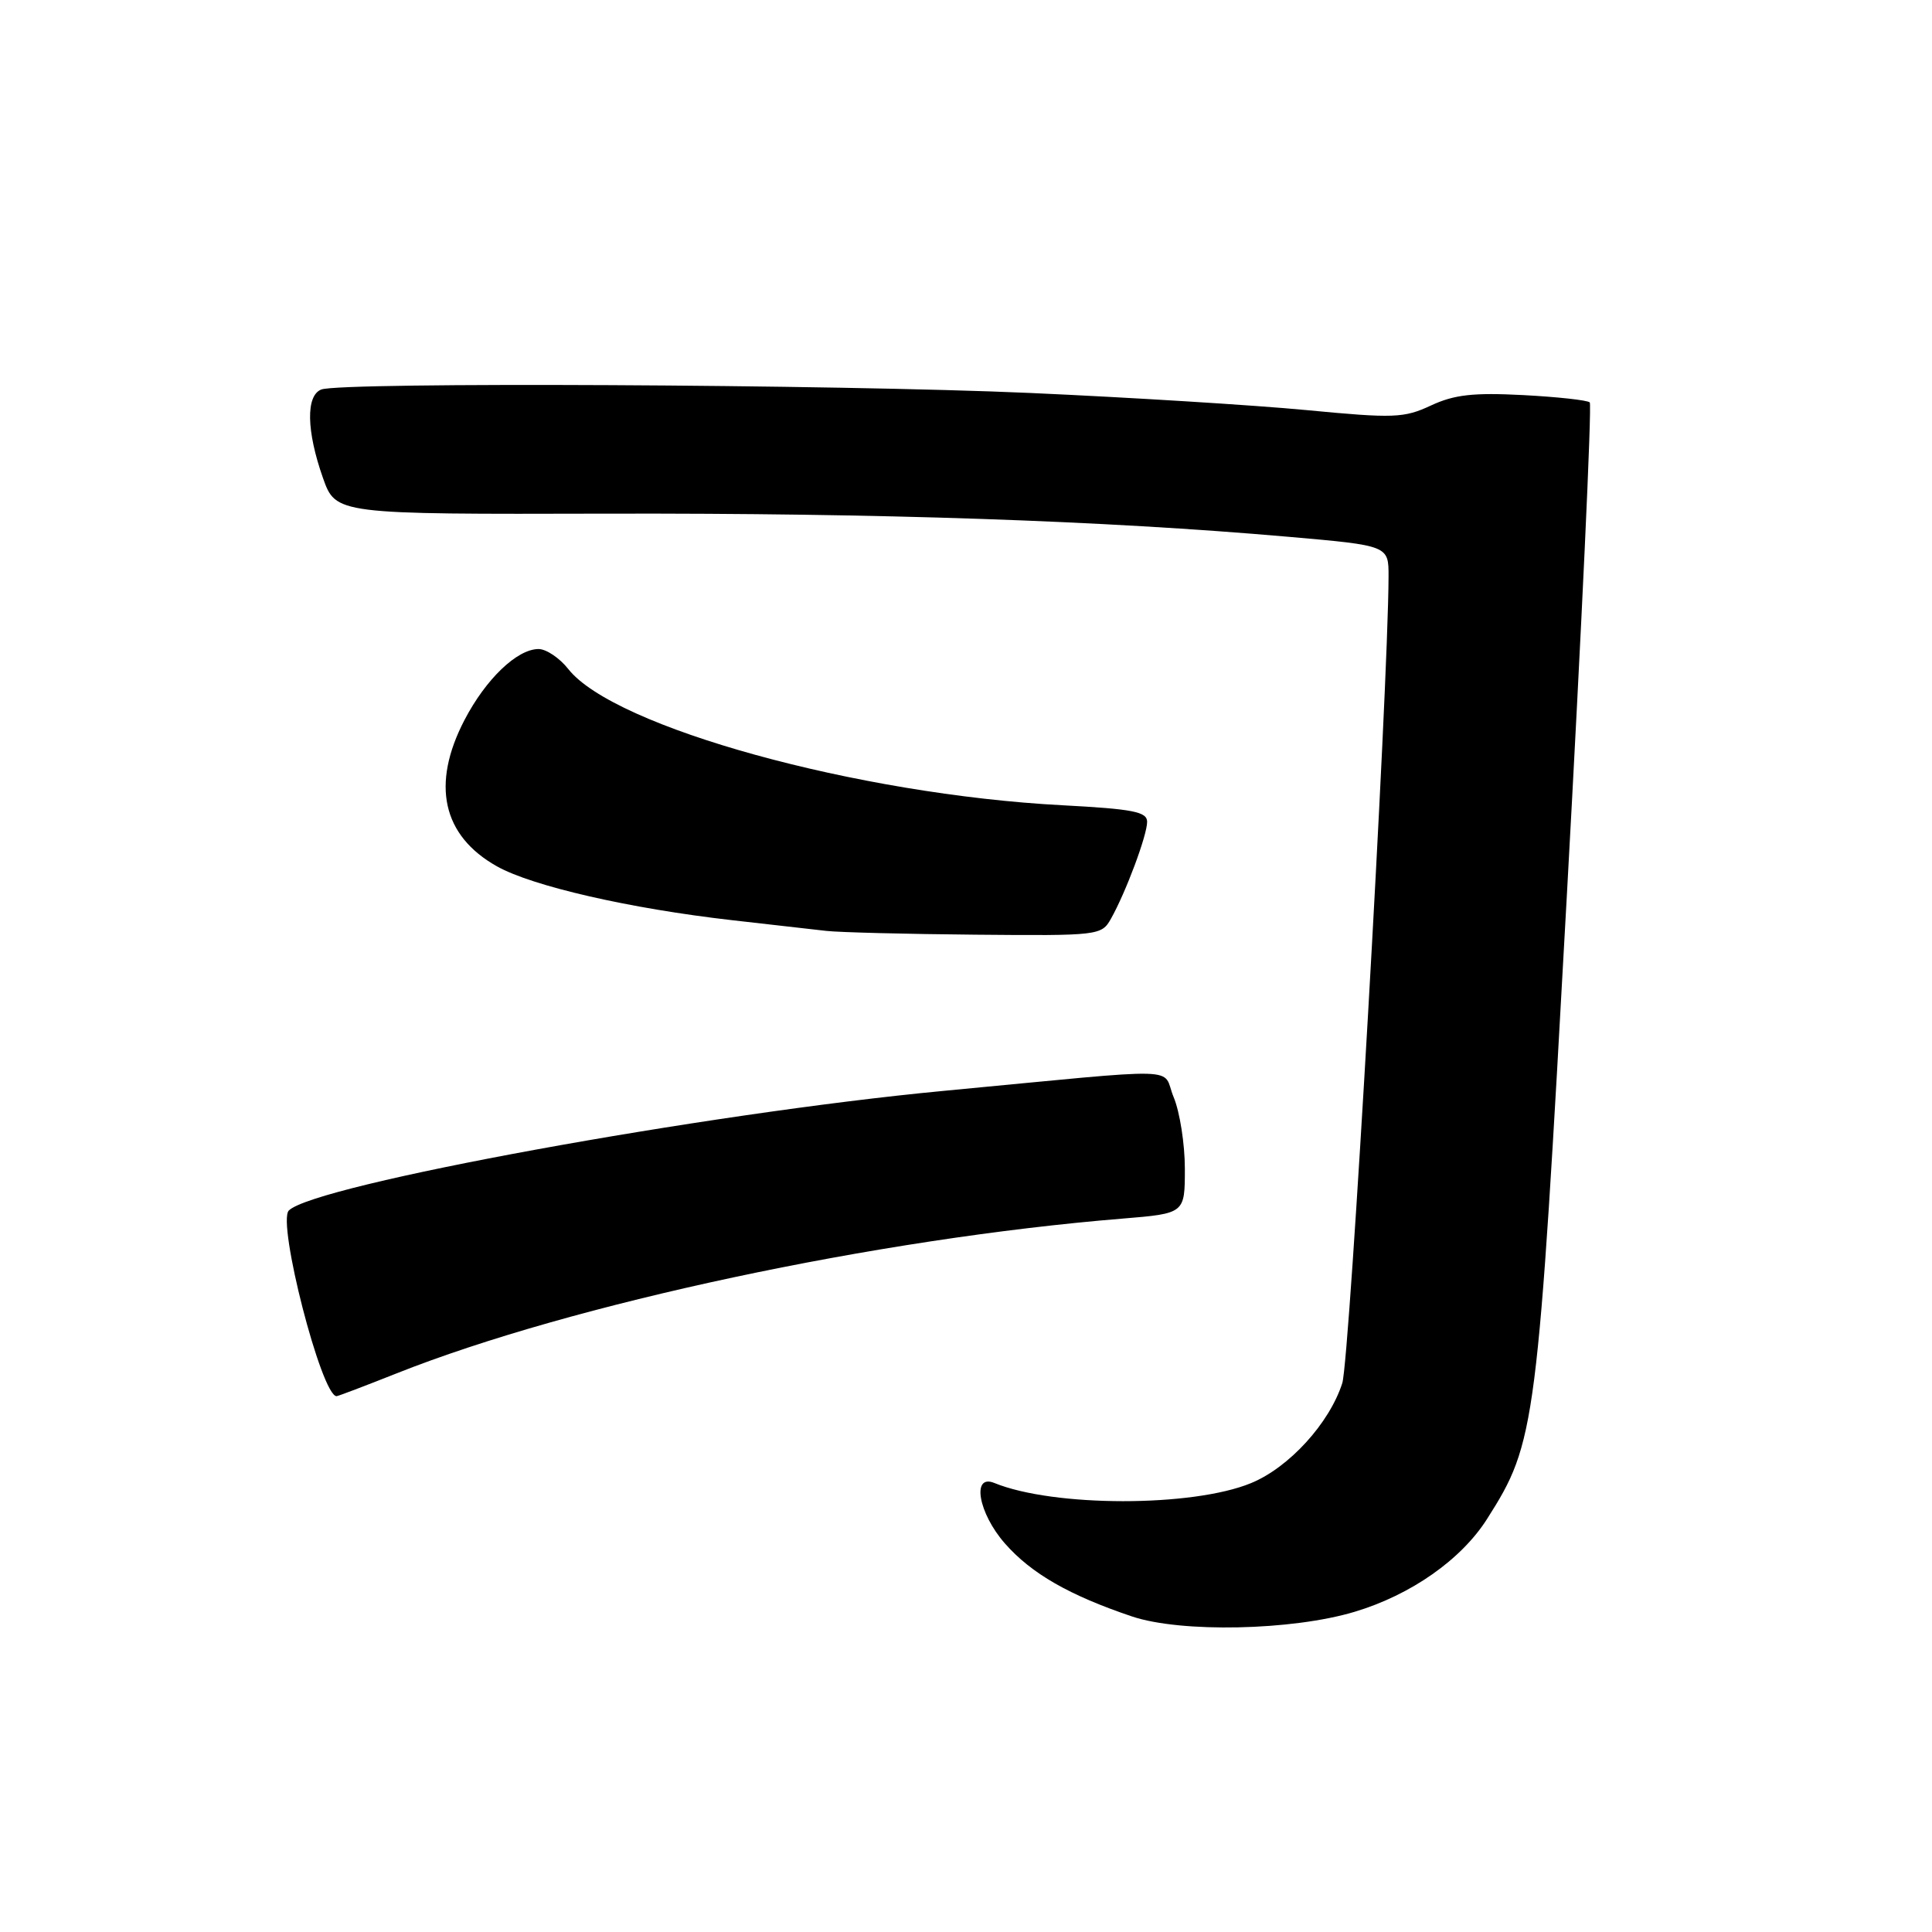 <?xml version="1.0" encoding="UTF-8" standalone="no"?>
<!DOCTYPE svg PUBLIC "-//W3C//DTD SVG 1.1//EN" "http://www.w3.org/Graphics/SVG/1.1/DTD/svg11.dtd" >
<svg xmlns="http://www.w3.org/2000/svg" xmlns:xlink="http://www.w3.org/1999/xlink" version="1.1" viewBox="0 0 256 256">
 <g >
 <path fill="currentColor"
d=" M 179.50 213.57 C 186.97 211.33 193.63 206.65 197.05 201.26 C 203.51 191.08 203.72 189.43 207.61 118.76 C 209.58 83.06 210.95 53.61 210.65 53.32 C 210.36 53.03 206.38 52.59 201.81 52.35 C 195.21 52.01 192.70 52.29 189.61 53.73 C 186.03 55.40 184.71 55.45 173.11 54.34 C 166.17 53.68 149.70 52.66 136.50 52.07 C 110.77 50.93 45.20 50.60 42.58 51.61 C 40.51 52.40 40.60 57.11 42.79 63.32 C 44.50 68.15 44.50 68.15 80.50 68.06 C 116.67 67.98 146.14 68.98 170.75 71.13 C 184.00 72.29 184.00 72.29 183.99 76.39 C 183.94 91.43 178.85 180.16 177.86 183.27 C 176.16 188.58 170.81 194.45 165.77 196.52 C 158.01 199.72 139.60 199.71 131.75 196.50 C 128.71 195.26 129.63 200.50 133.16 204.52 C 136.65 208.50 141.69 211.39 150.00 214.19 C 156.50 216.37 171.23 216.06 179.50 213.57 Z  M 52.55 181.98 C 75.76 172.76 116.26 164.12 148.75 161.47 C 157.00 160.79 157.00 160.79 157.00 154.86 C 157.00 151.60 156.33 147.34 155.52 145.39 C 153.82 141.33 157.85 141.44 125.00 144.55 C 93.44 147.54 41.67 156.99 38.27 160.40 C 36.69 161.98 42.60 185.00 44.60 185.00 C 44.79 185.00 48.37 183.64 52.55 181.98 Z  M 147.20 121.75 C 149.17 118.26 152.00 110.68 152.00 108.90 C 152.00 107.56 150.15 107.20 140.75 106.70 C 113.64 105.27 81.37 96.37 75.30 88.65 C 74.15 87.19 72.38 86.00 71.36 86.00 C 68.51 86.01 64.38 89.97 61.55 95.40 C 57.11 103.93 58.61 110.73 65.84 114.79 C 70.54 117.43 83.47 120.39 97.00 121.93 C 102.22 122.52 107.85 123.16 109.50 123.35 C 111.15 123.54 120.02 123.77 129.21 123.85 C 145.58 124.00 145.96 123.95 147.20 121.75 Z "/>
</g>
</svg>